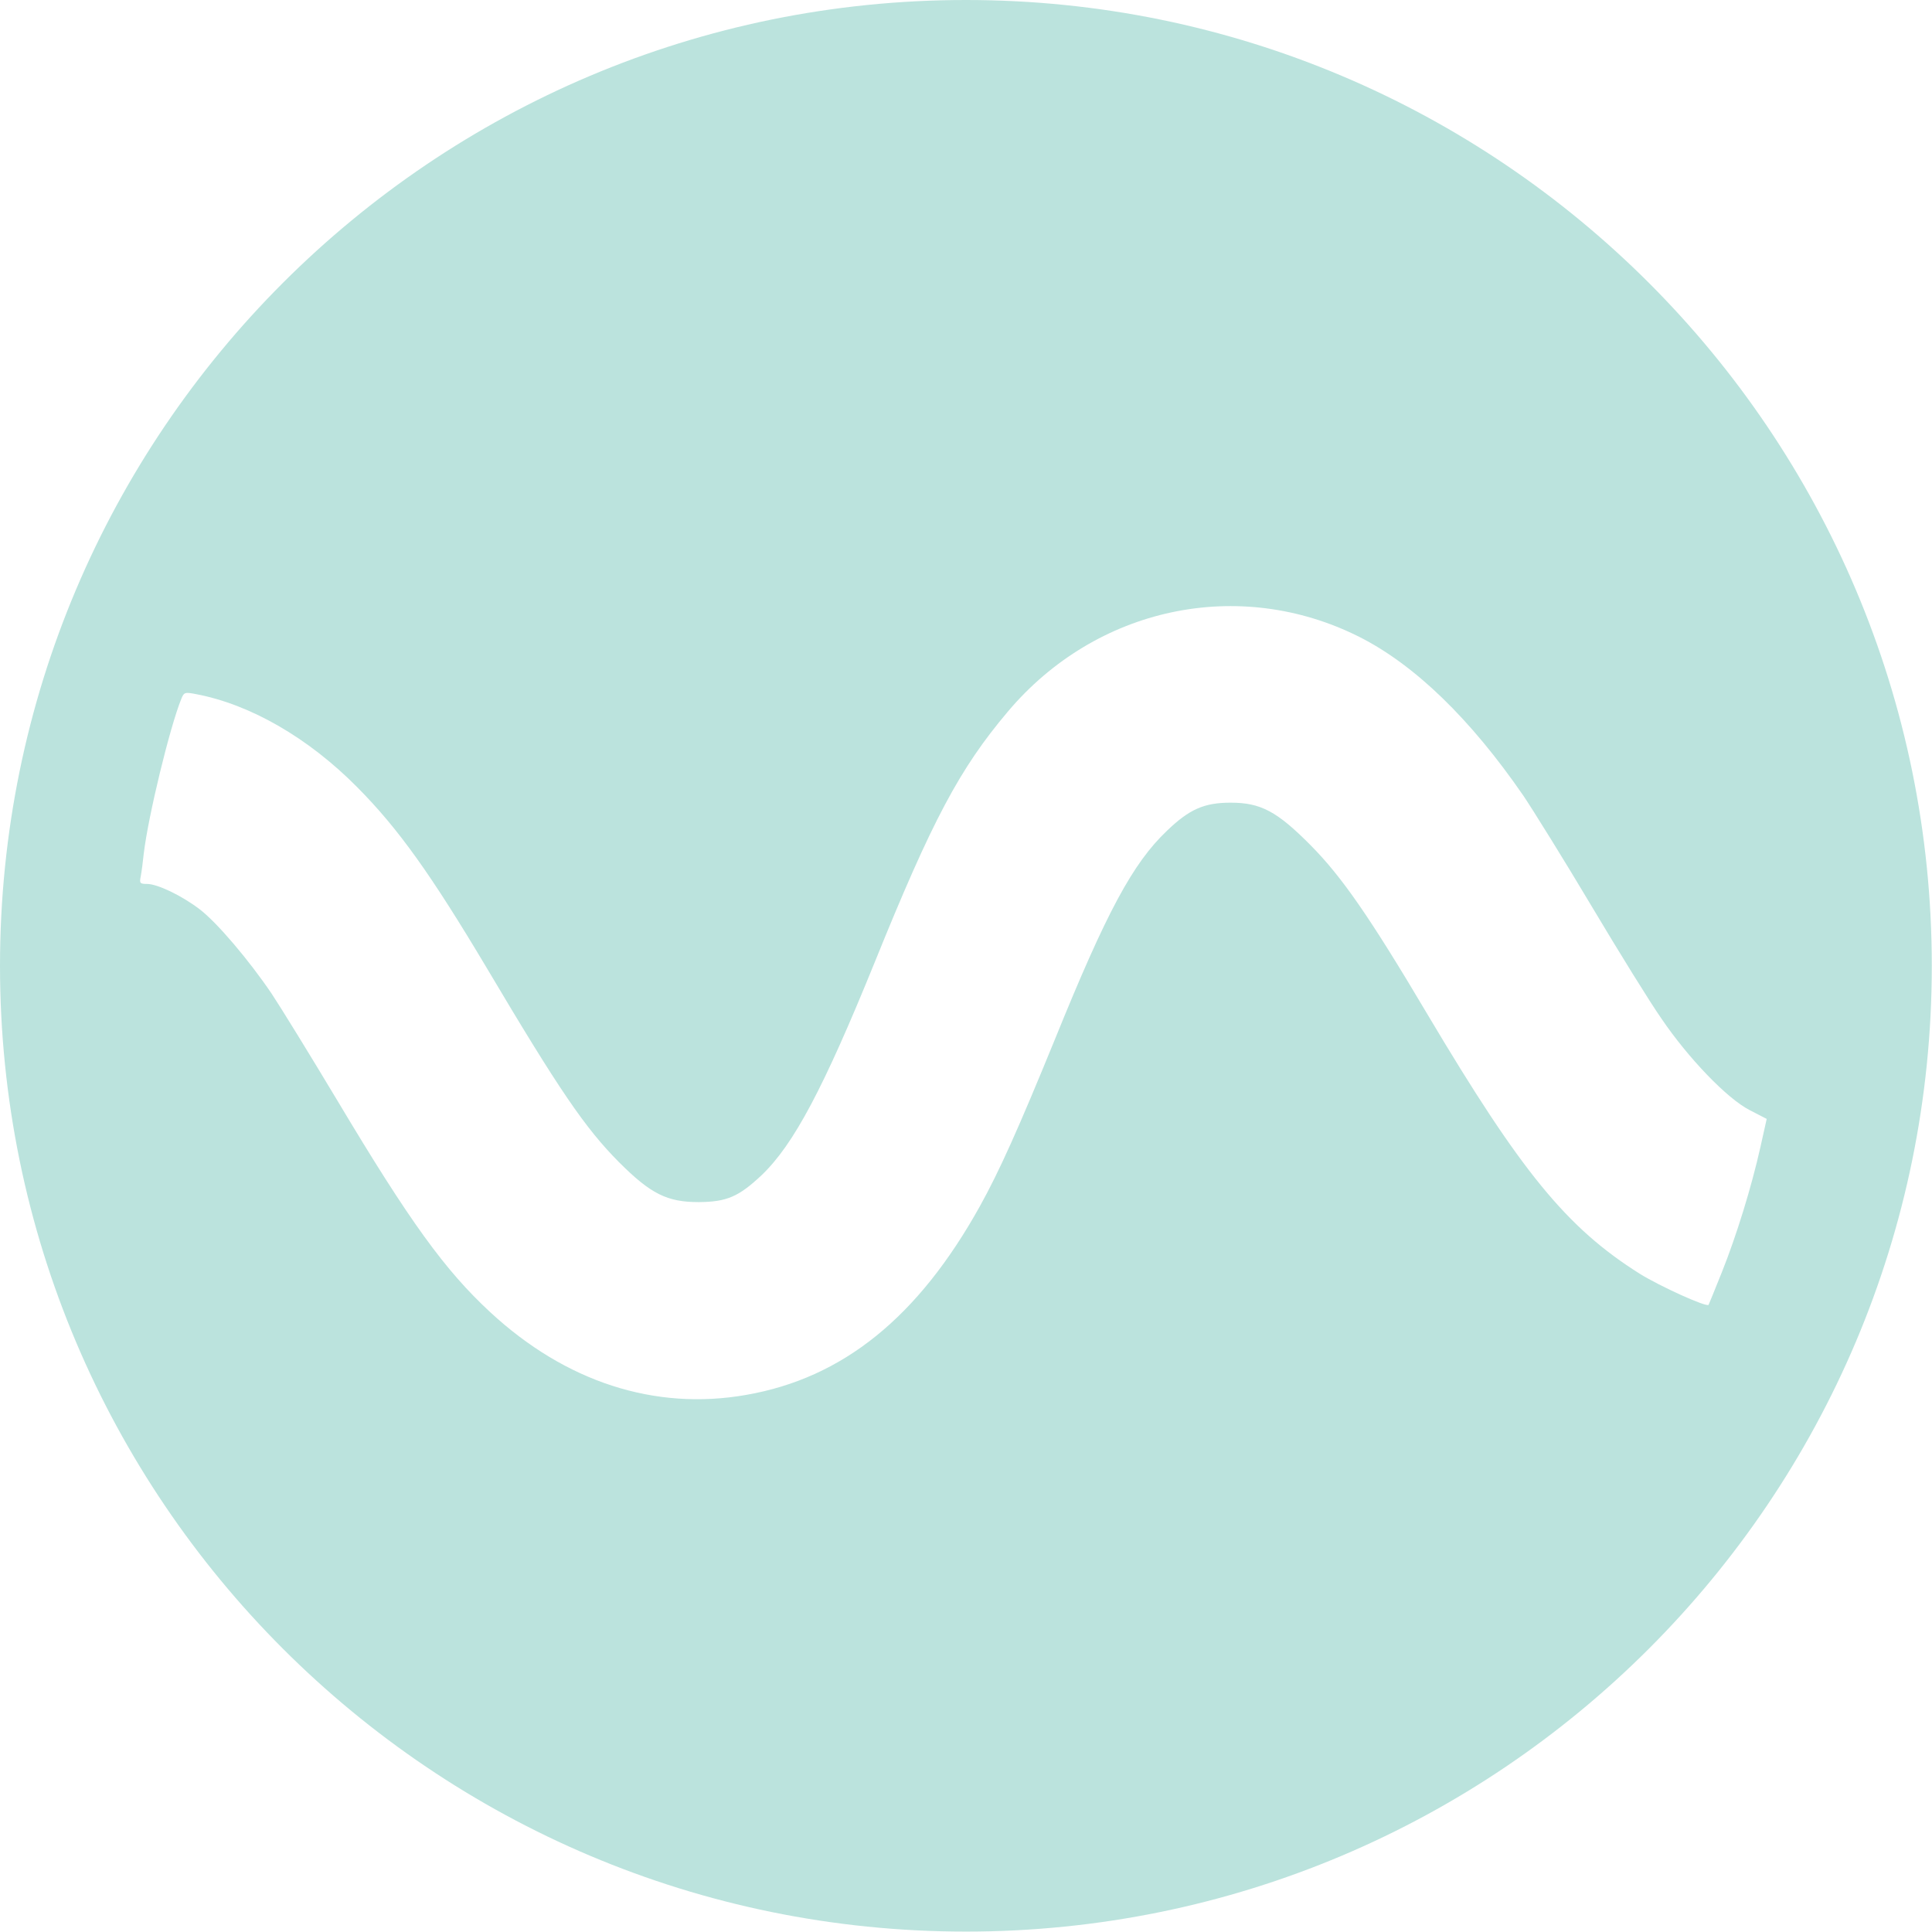 <svg width="7013" height="7012" viewBox="0 0 7013 7012" xmlns="http://www.w3.org/2000/svg"><title>Shape</title><path d="M3506.133 7011.504C1569.758 7011.504.016 5441.924.016 3505.752.016 1569.58 1569.758 0 3506.133 0 5442.508 0 7012.25 1569.58 7012.25 3505.752c0 1936.173-1569.742 3505.752-3506.117 3505.752zM2707.857 5063.48c352.01-60.995 625.02-281.98 849.028-684.95 71.002-127.99 140.005-281.98 272.01-604.958 188.005-463.967 283.008-639.954 407.013-757.946 81.002-77.994 135.004-101.993 231.007-101.993 109.004 0 168.006 30.998 290.01 153.99 113.004 113.99 214.007 258.98 425.014 614.956 340.01 571.958 505.016 773.944 770.025 940.932 74.002 45.997 242.008 121.992 250.008 112.992 1-2 23-54.996 48.002-117.99 54-134.992 108.003-310.98 140.004-453.97l23-102.992-62.002-31.998c-82.003-41.997-223.007-188.986-320.01-331.976-40.002-56.996-154.006-240.983-254.01-408.97-100.002-167.99-212.006-347.977-247.007-399.973-192.006-278.98-394.012-474.966-596.02-576.96-436.014-218.984-955.03-108.99-1276.042 271.982-174.005 205.985-274.01 392.972-483.016 909.935-186.006 457.968-294.01 660.953-410.013 771.946-84.004 78.994-127.006 96.993-228.01 97.993-115.003 0-174.005-28.997-290.01-144.99-123.003-123.99-216.006-259.98-480.015-704.95-202.006-338.975-321.01-505.963-470.015-655.953-178.006-179.987-389.013-300.98-585.02-337.976-41-7.998-44-6.998-54.002 18-42 103.992-120.004 425.97-136.004 560.96-3 29.998-8 66.995-11 82.994-5 24-3 26.998 23 26.998 38.002 0 127.005 42.997 191.007 91.994 64.003 48.996 179.007 184.987 261.01 305.978 32 47.997 141.004 224.984 241.007 391.972 261.01 436.97 389.013 612.957 552.02 763.946 274.008 253.982 598.02 358.975 929.03 300.98z" fill-rule="nonzero" fill="#BBE3DD"/></svg>